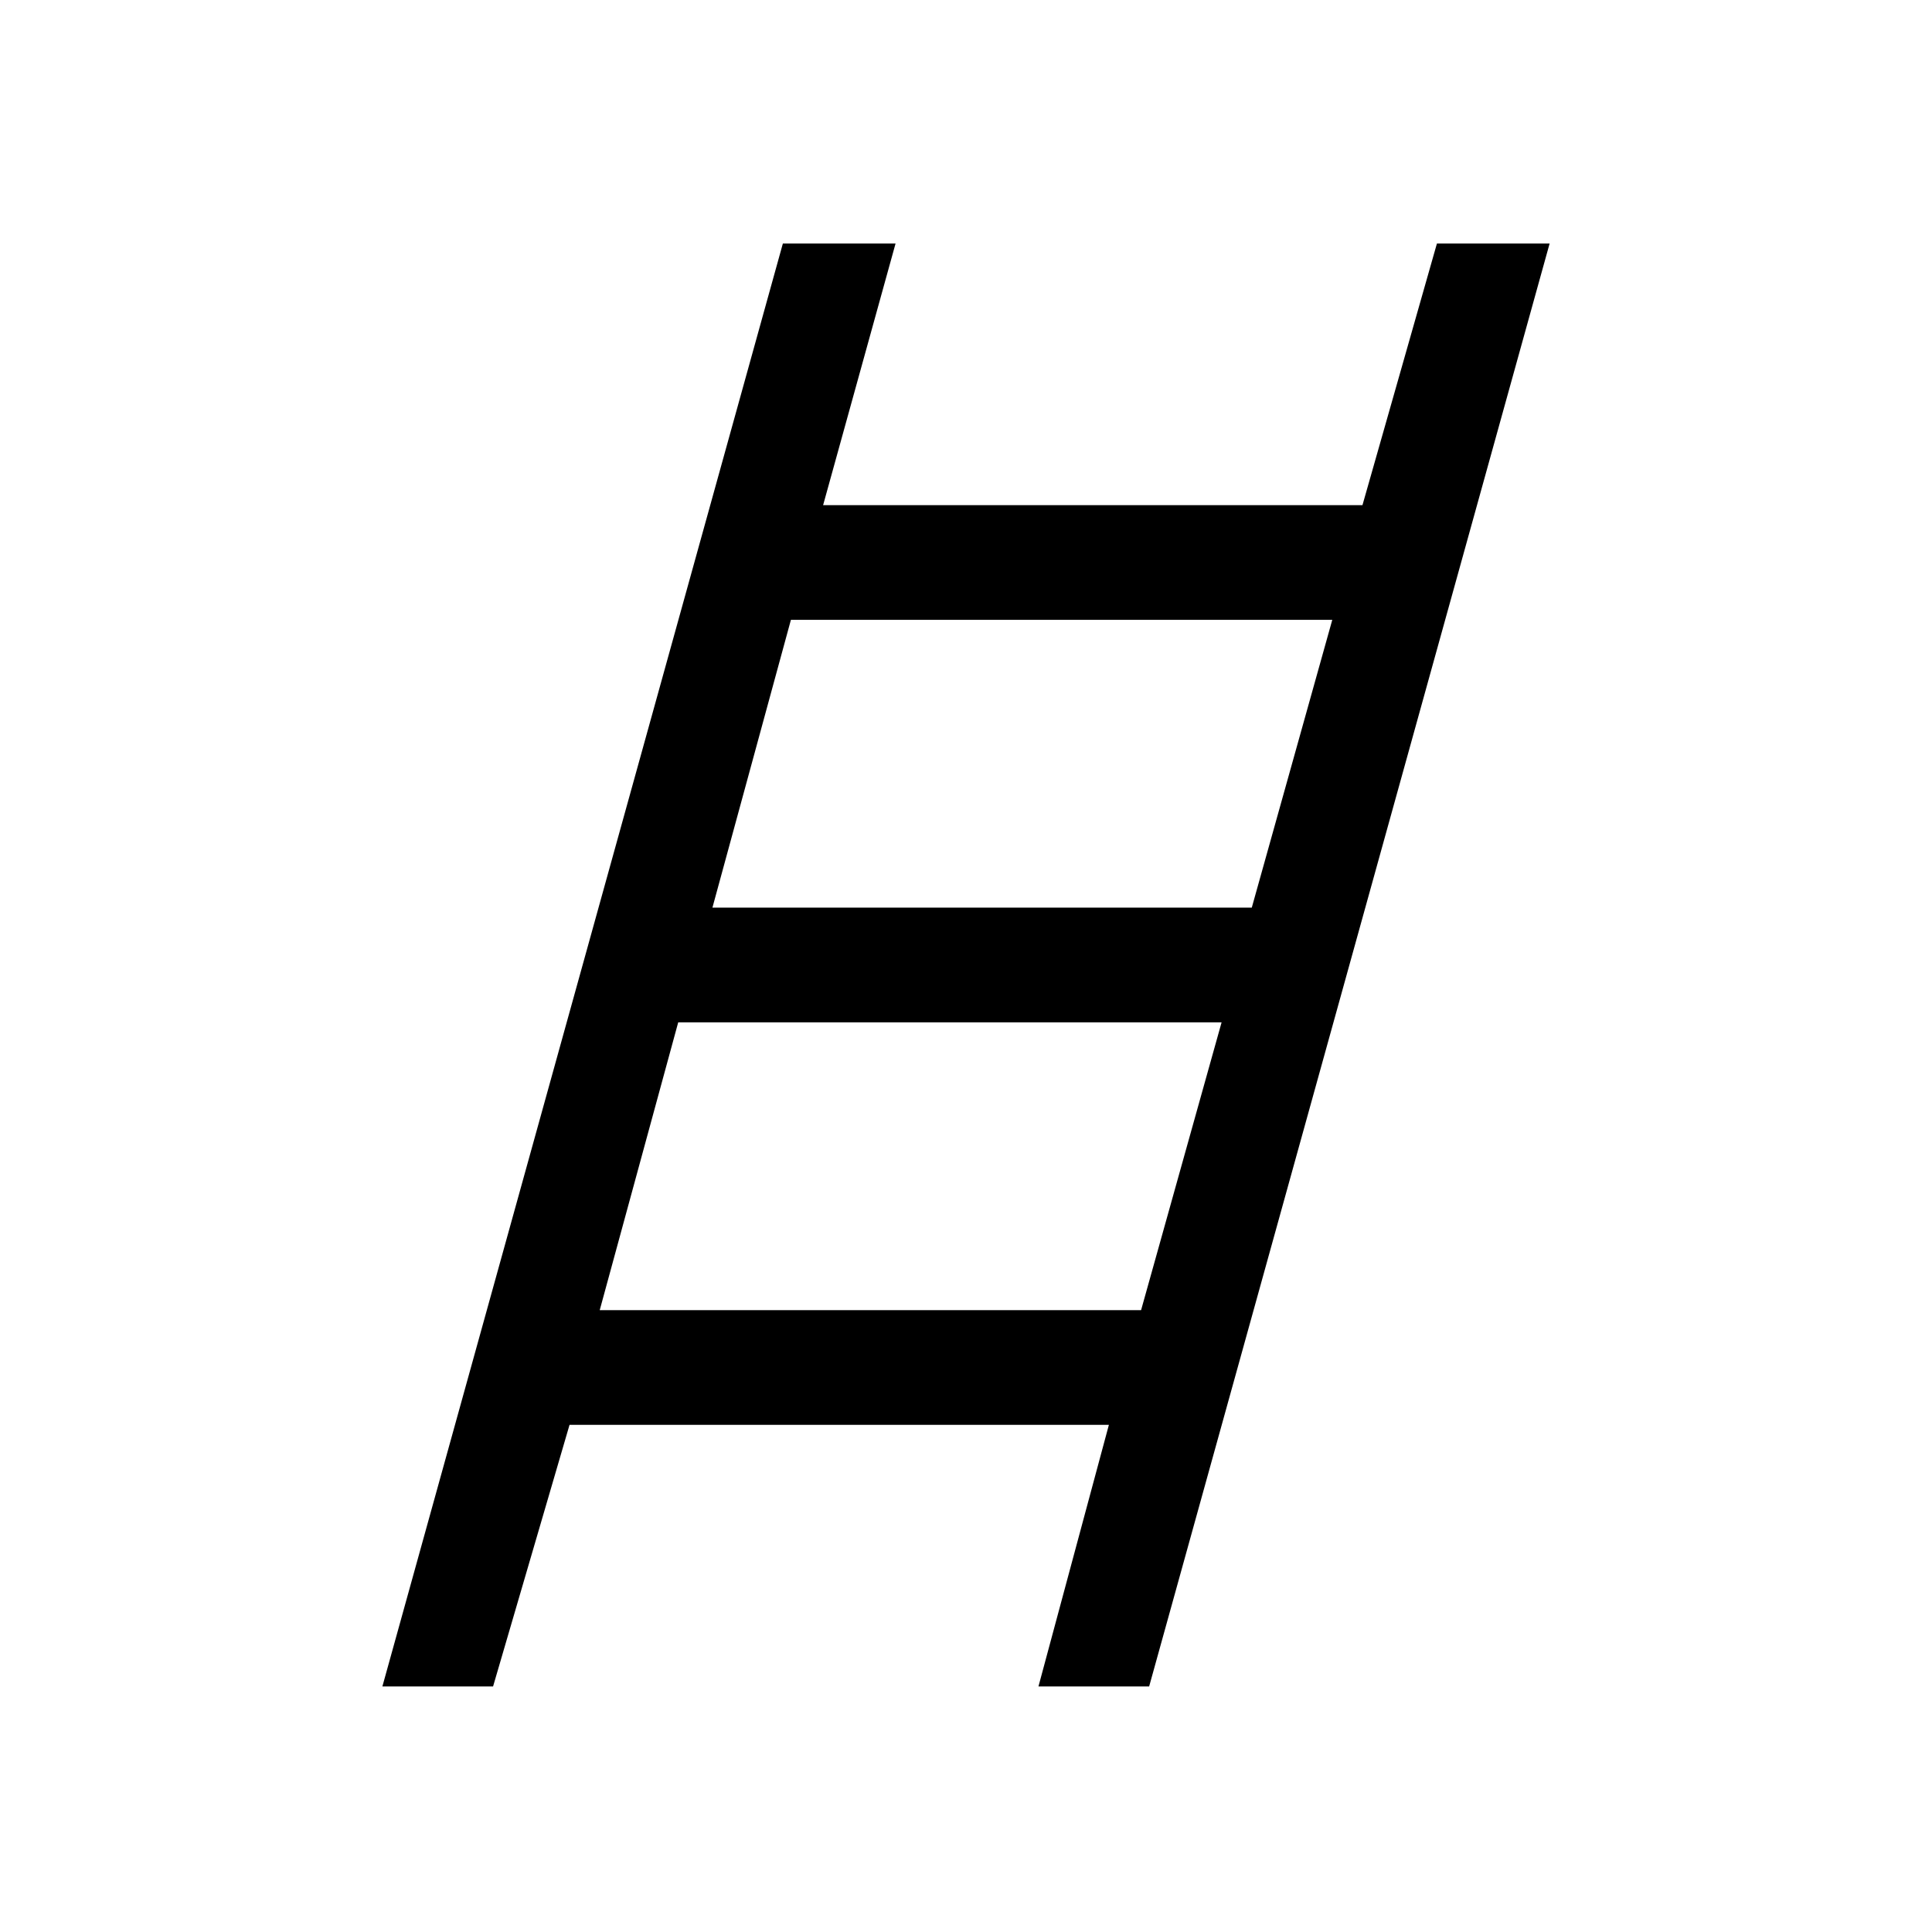 <svg xmlns="http://www.w3.org/2000/svg" height="48" width="48"><path d="m9.5 41.9 9.95-35.85h2.8l-1.8 6.5h13.4l1.85-6.5h2.8L28.55 41.9H25.8l1.75-6.5h-13.4l-1.9 6.5Zm8.2-19.35h13.4l2-7.15H19.65Zm-2.8 10h13.45l2-7.15h-13.5Z"/></svg>